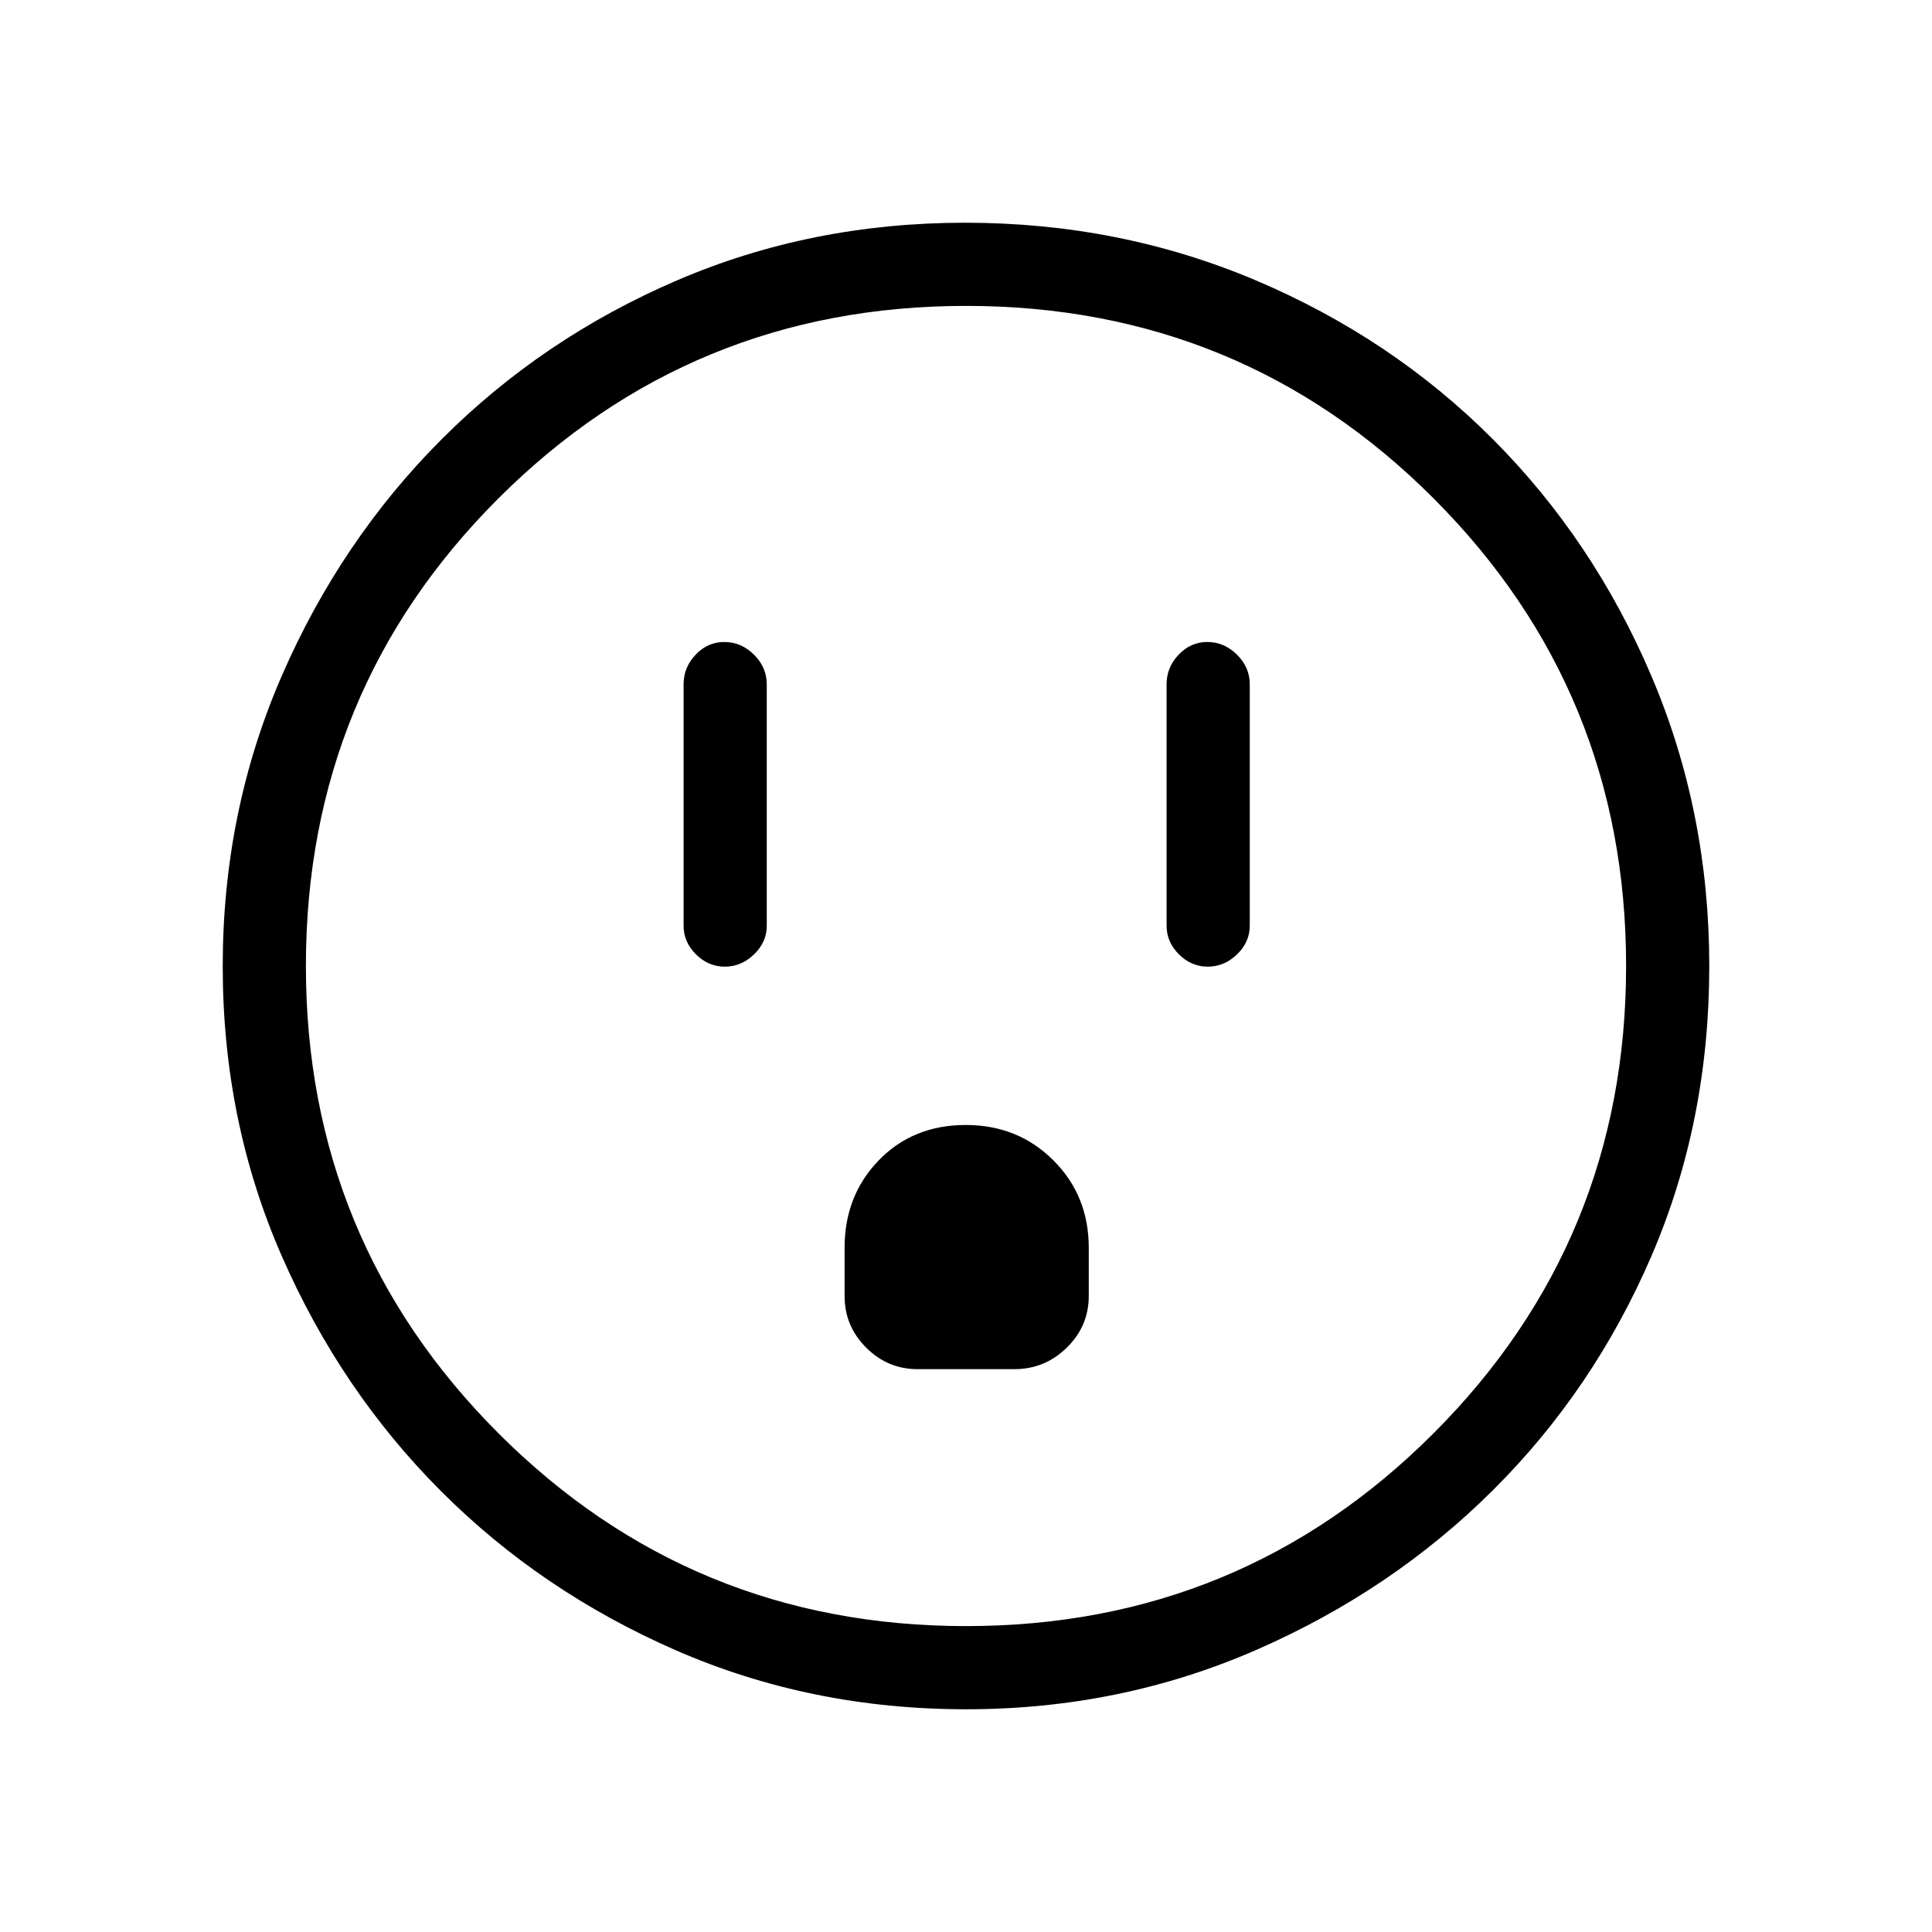 <svg xmlns="http://www.w3.org/2000/svg" height="40" viewBox="0 -960 960 960" width="40"><path d="M360.15-479.67q8.18 0 14.52-6.11Q381-491.88 381-500v-120q0-8.4-6.35-14.7-6.34-6.3-14.81-6.3-8.19 0-14.18 6.3t-5.99 14.7v120q0 8.12 6.15 14.22 6.15 6.11 14.33 6.11Zm95.85 200h48q15.2 0 26.1-10.71Q541-301.08 541-316v-24q0-25.89-17.59-43.44Q505.82-401 479.89-401q-26.25 0-43.24 17.56-16.98 17.55-16.98 43.44v24q0 14.92 10.71 25.62 10.7 10.71 25.62 10.71Zm144.15-200q8.18 0 14.52-6.11Q621-491.88 621-500v-120q0-8.4-6.35-14.7-6.34-6.3-14.81-6.3-8.19 0-14.18 6.3t-5.99 14.7v120q0 8.12 6.15 14.22 6.15 6.11 14.33 6.11Zm-120.1 369q-77 0-144.05-29.24-67.05-29.25-116.91-79.19t-79.14-116.91q-29.28-66.96-29.28-143.82t29.3-144.25q29.3-67.4 79.47-117.64 50.17-50.24 116.86-78.92 66.69-28.69 143.23-28.69 76.9 0 144.5 28.65 67.59 28.66 117.69 78.85 50.09 50.19 78.85 117.73 28.76 67.53 28.76 144.14 0 77.27-28.65 143.88-28.66 66.6-78.84 116.54-50.18 49.95-117.69 79.41-67.52 29.46-144.1 29.46ZM480-152q136.51 0 232.26-95.74Q808-343.49 808-480t-95.57-232.26Q616.85-808 480-808q-136.51 0-232.26 95.57Q152-616.85 152-480q0 136.51 95.74 232.26Q343.49-152 480-152Zm0-328Z"/></svg>